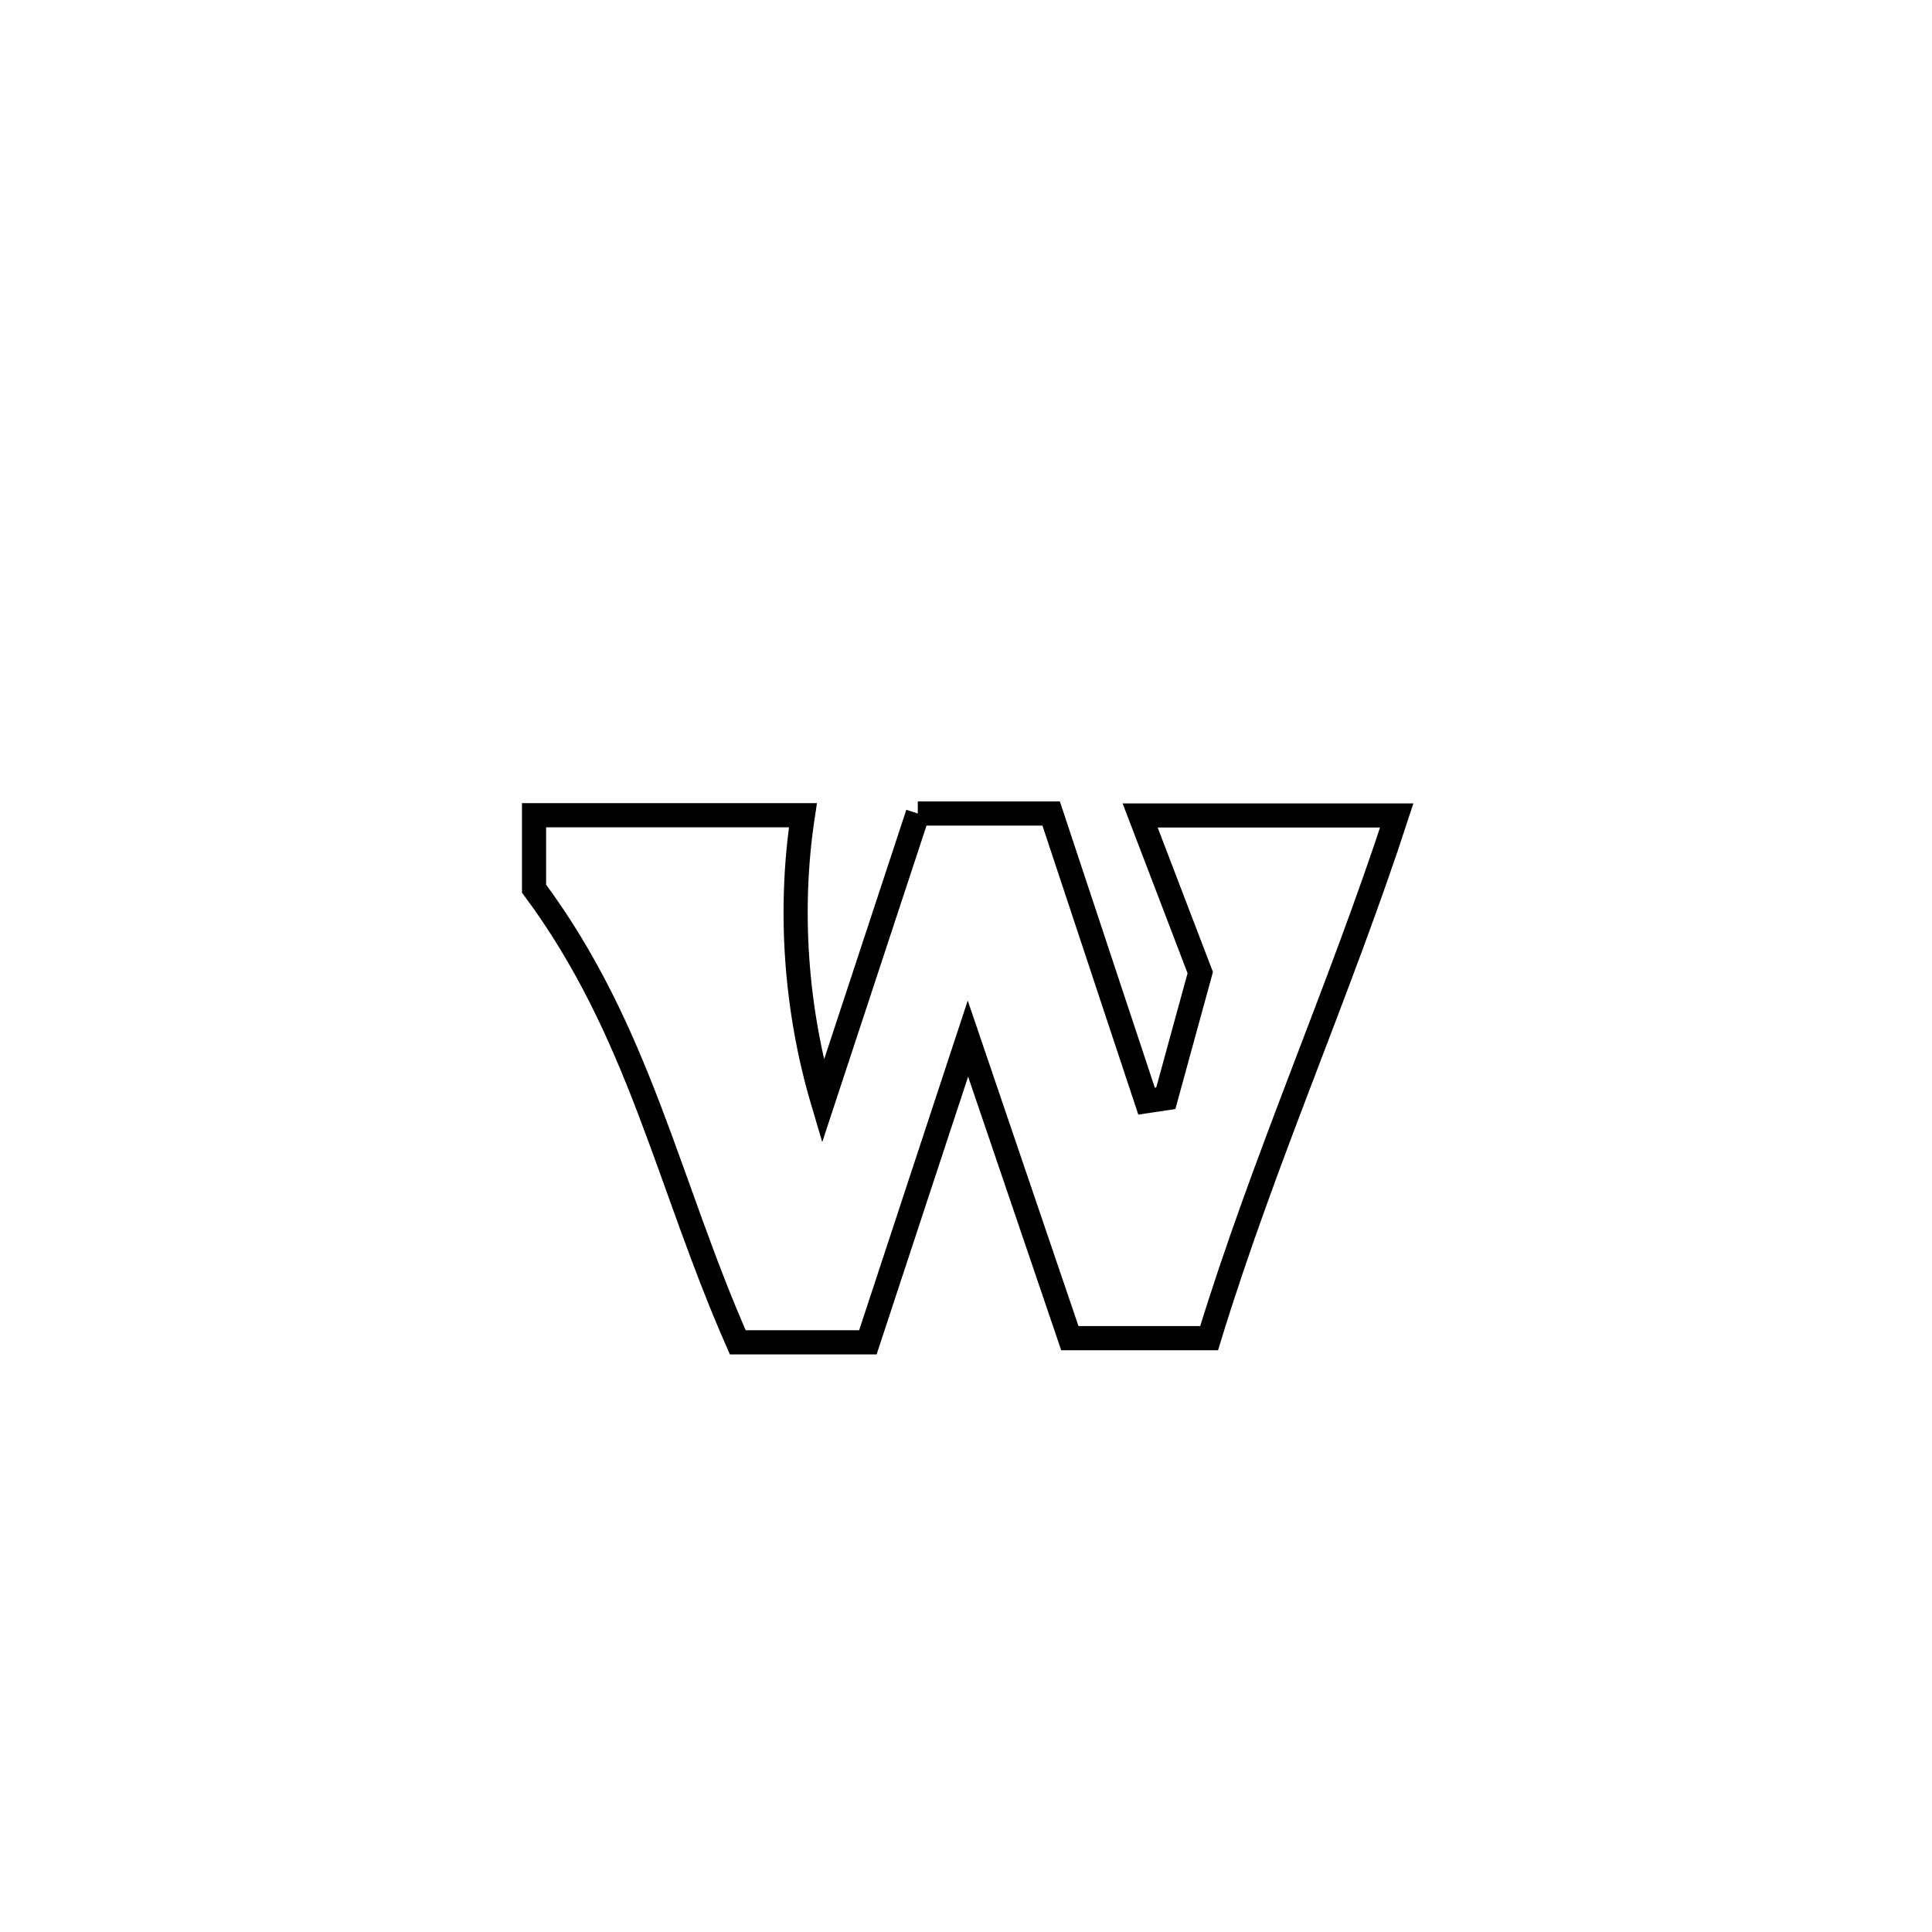 <svg xmlns="http://www.w3.org/2000/svg" viewBox="0.0 0.0 24.0 24.0" height="200px" width="200px"><path fill="none" stroke="black" stroke-width=".3" stroke-opacity="1.0"  filling="0" d="M11.401 10.106 L11.401 10.106 C11.954 10.106 12.506 10.106 13.058 10.106 L13.058 10.106 C13.453 11.297 13.848 12.488 14.243 13.679 L14.243 13.679 C14.323 13.667 14.402 13.655 14.482 13.643 L14.482 13.643 C14.624 13.123 14.767 12.602 14.91 12.082 L14.91 12.082 C14.756 11.681 14.323 10.55 14.163 10.13 L14.163 10.13 C15.225 10.13 16.288 10.13 17.351 10.13 L17.351 10.13 C16.637 12.32 15.704 14.39 15.02 16.623 L15.02 16.623 C14.443 16.623 13.866 16.623 13.29 16.623 L13.29 16.623 C12.868 15.382 12.446 14.142 12.024 12.902 L12.024 12.902 C11.61 14.16 11.195 15.417 10.781 16.675 L10.781 16.675 C10.242 16.675 9.704 16.675 9.165 16.675 L9.165 16.675 C8.291 14.692 7.945 12.805 6.634 11.039 L6.634 11.039 C6.634 10.735 6.634 10.431 6.634 10.127 L6.634 10.127 C7.747 10.127 8.861 10.127 9.974 10.127 L9.974 10.127 C9.795 11.302 9.884 12.546 10.222 13.686 L10.222 13.686 C10.269 13.544 11.359 10.234 11.401 10.106 L11.401 10.106"></path></svg>